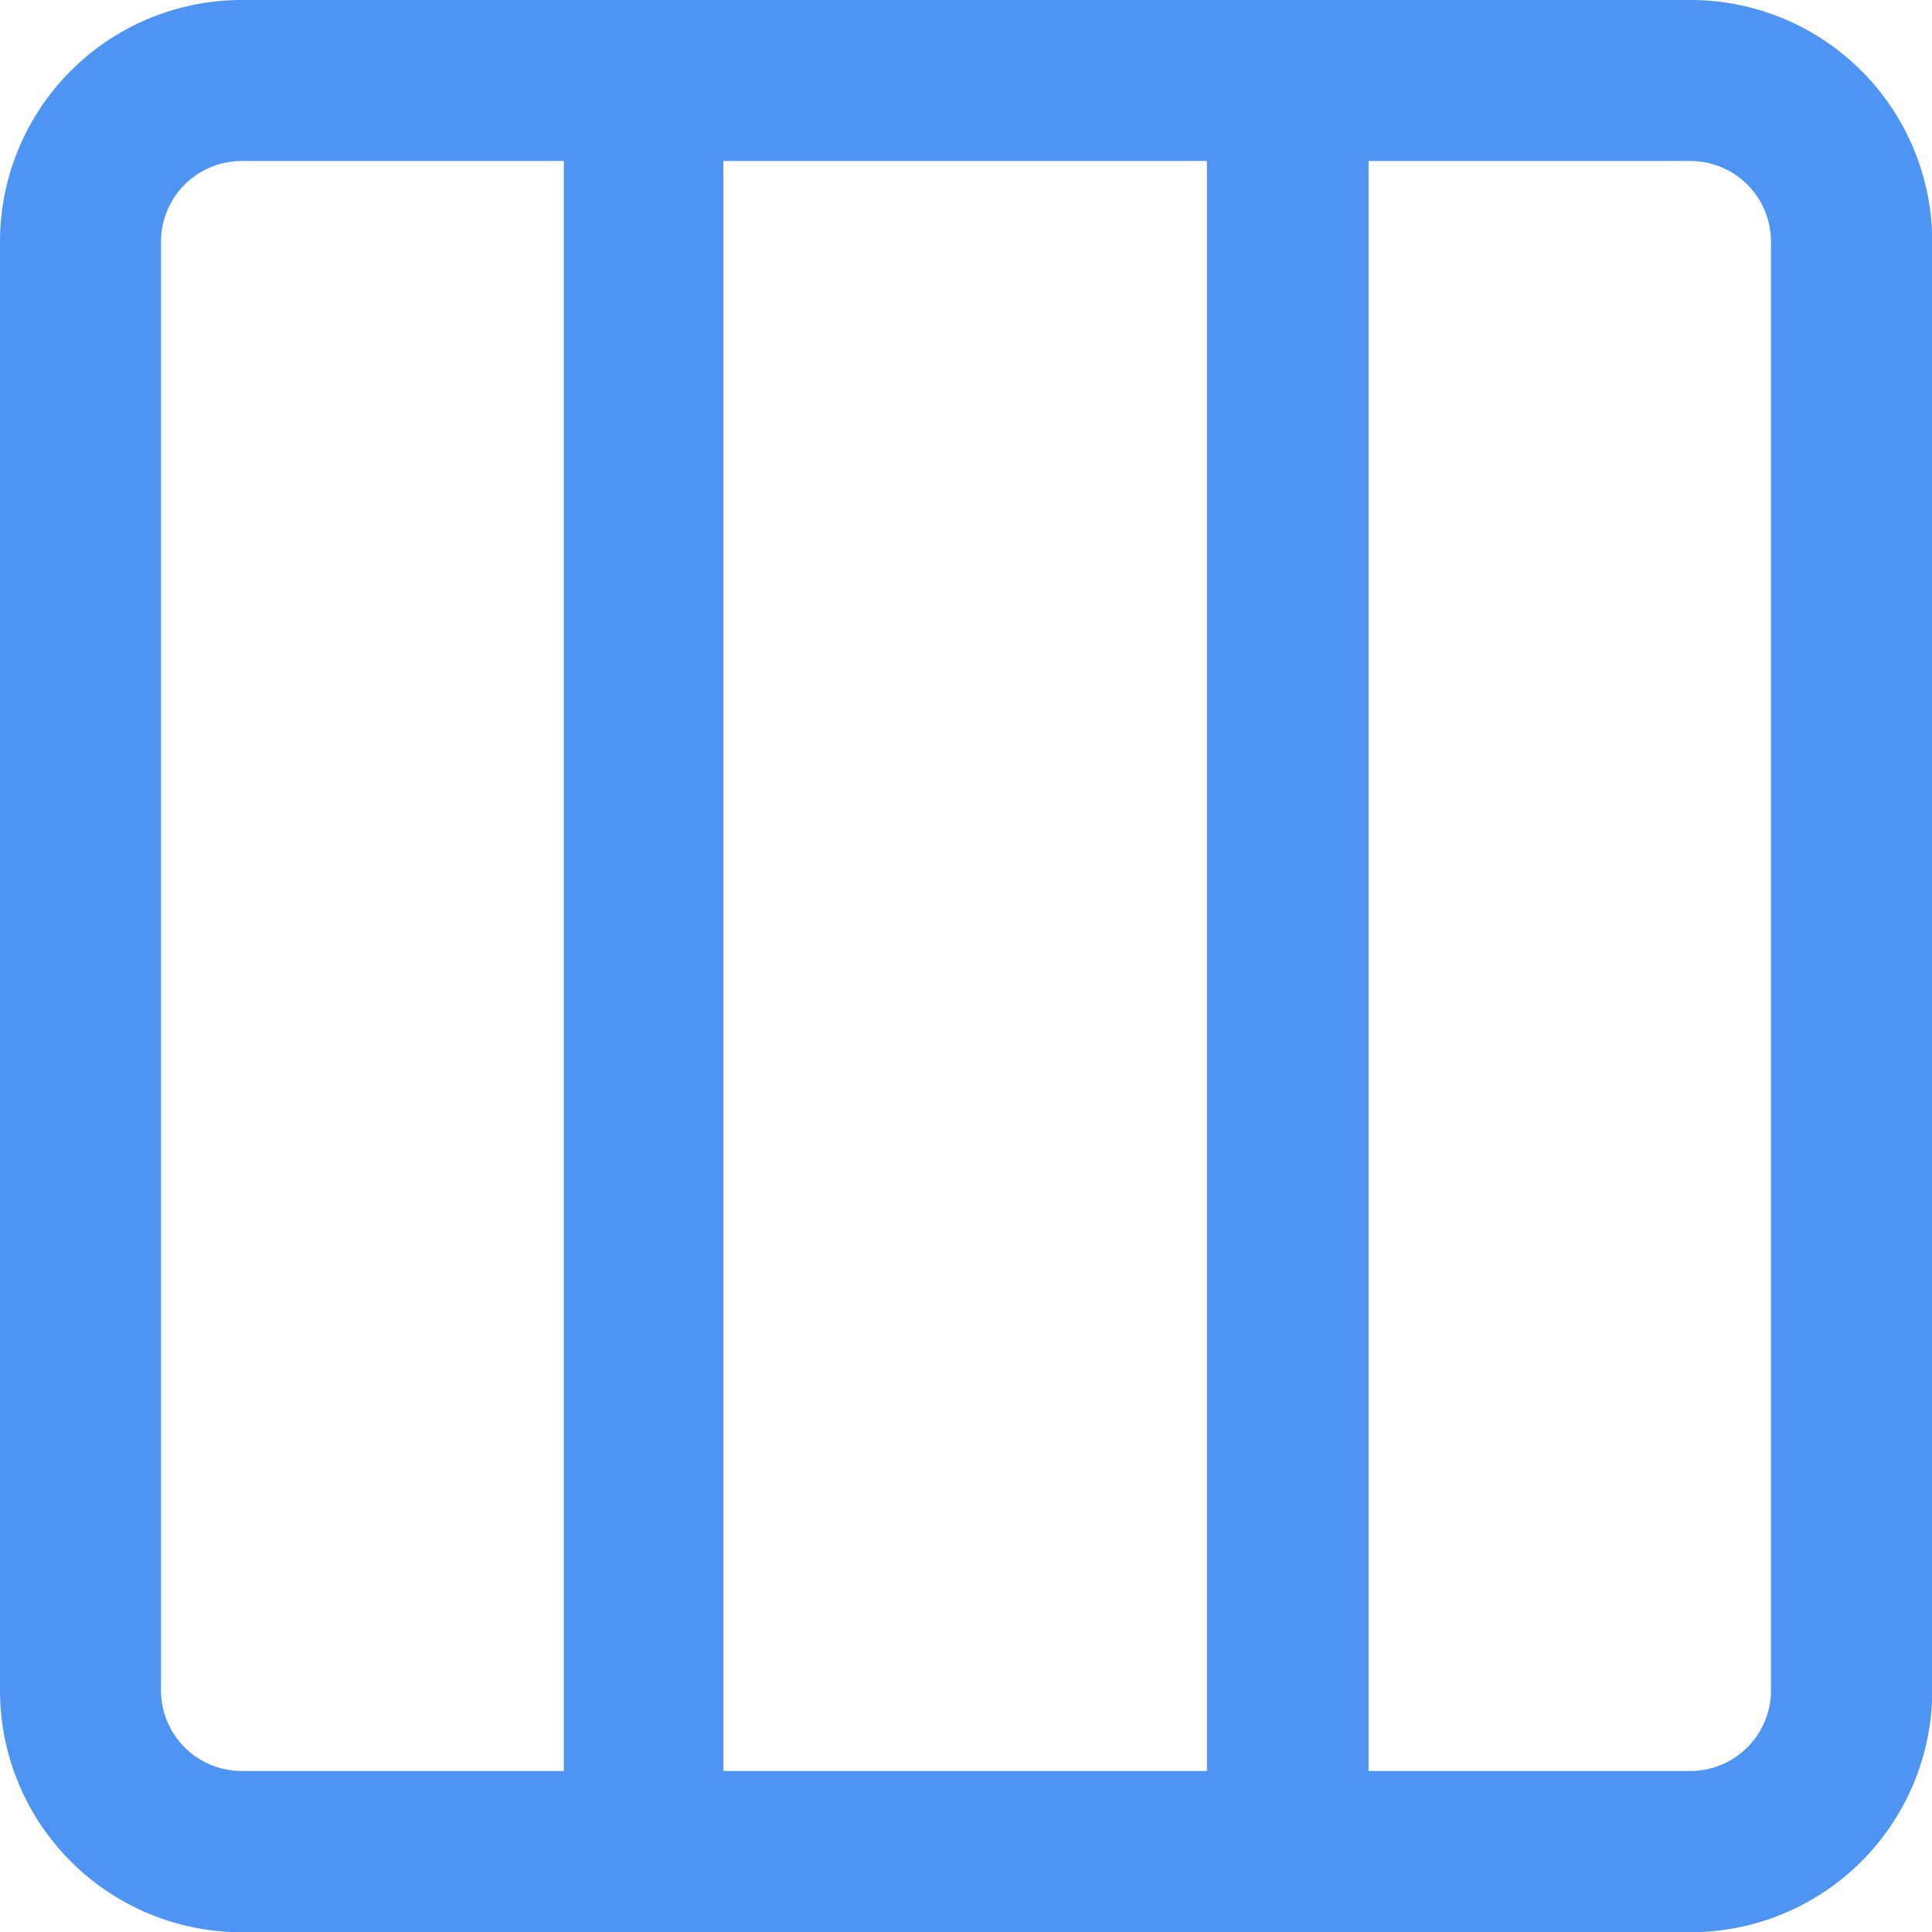 <svg xmlns="http://www.w3.org/2000/svg" width="15.982" height="15.982" viewBox="0 0 15.982 15.982"><path d="M21.984,8H10a2,2,0,0,0-2,2V21.984a2,2,0,0,0,2,2H21.984a2,2,0,0,0,2-2V10A2,2,0,0,0,21.984,8Zm-4,1.332V22.65h-4V9.332ZM9.332,21.984V10A.667.667,0,0,1,10,9.332h2.664V22.65H10A.667.667,0,0,1,9.332,21.984Zm13.318,0a.667.667,0,0,1-.666.666H19.321V9.332h2.664A.667.667,0,0,1,22.65,10Z" transform="translate(-8 -8)" fill="#4e95f3"/></svg>